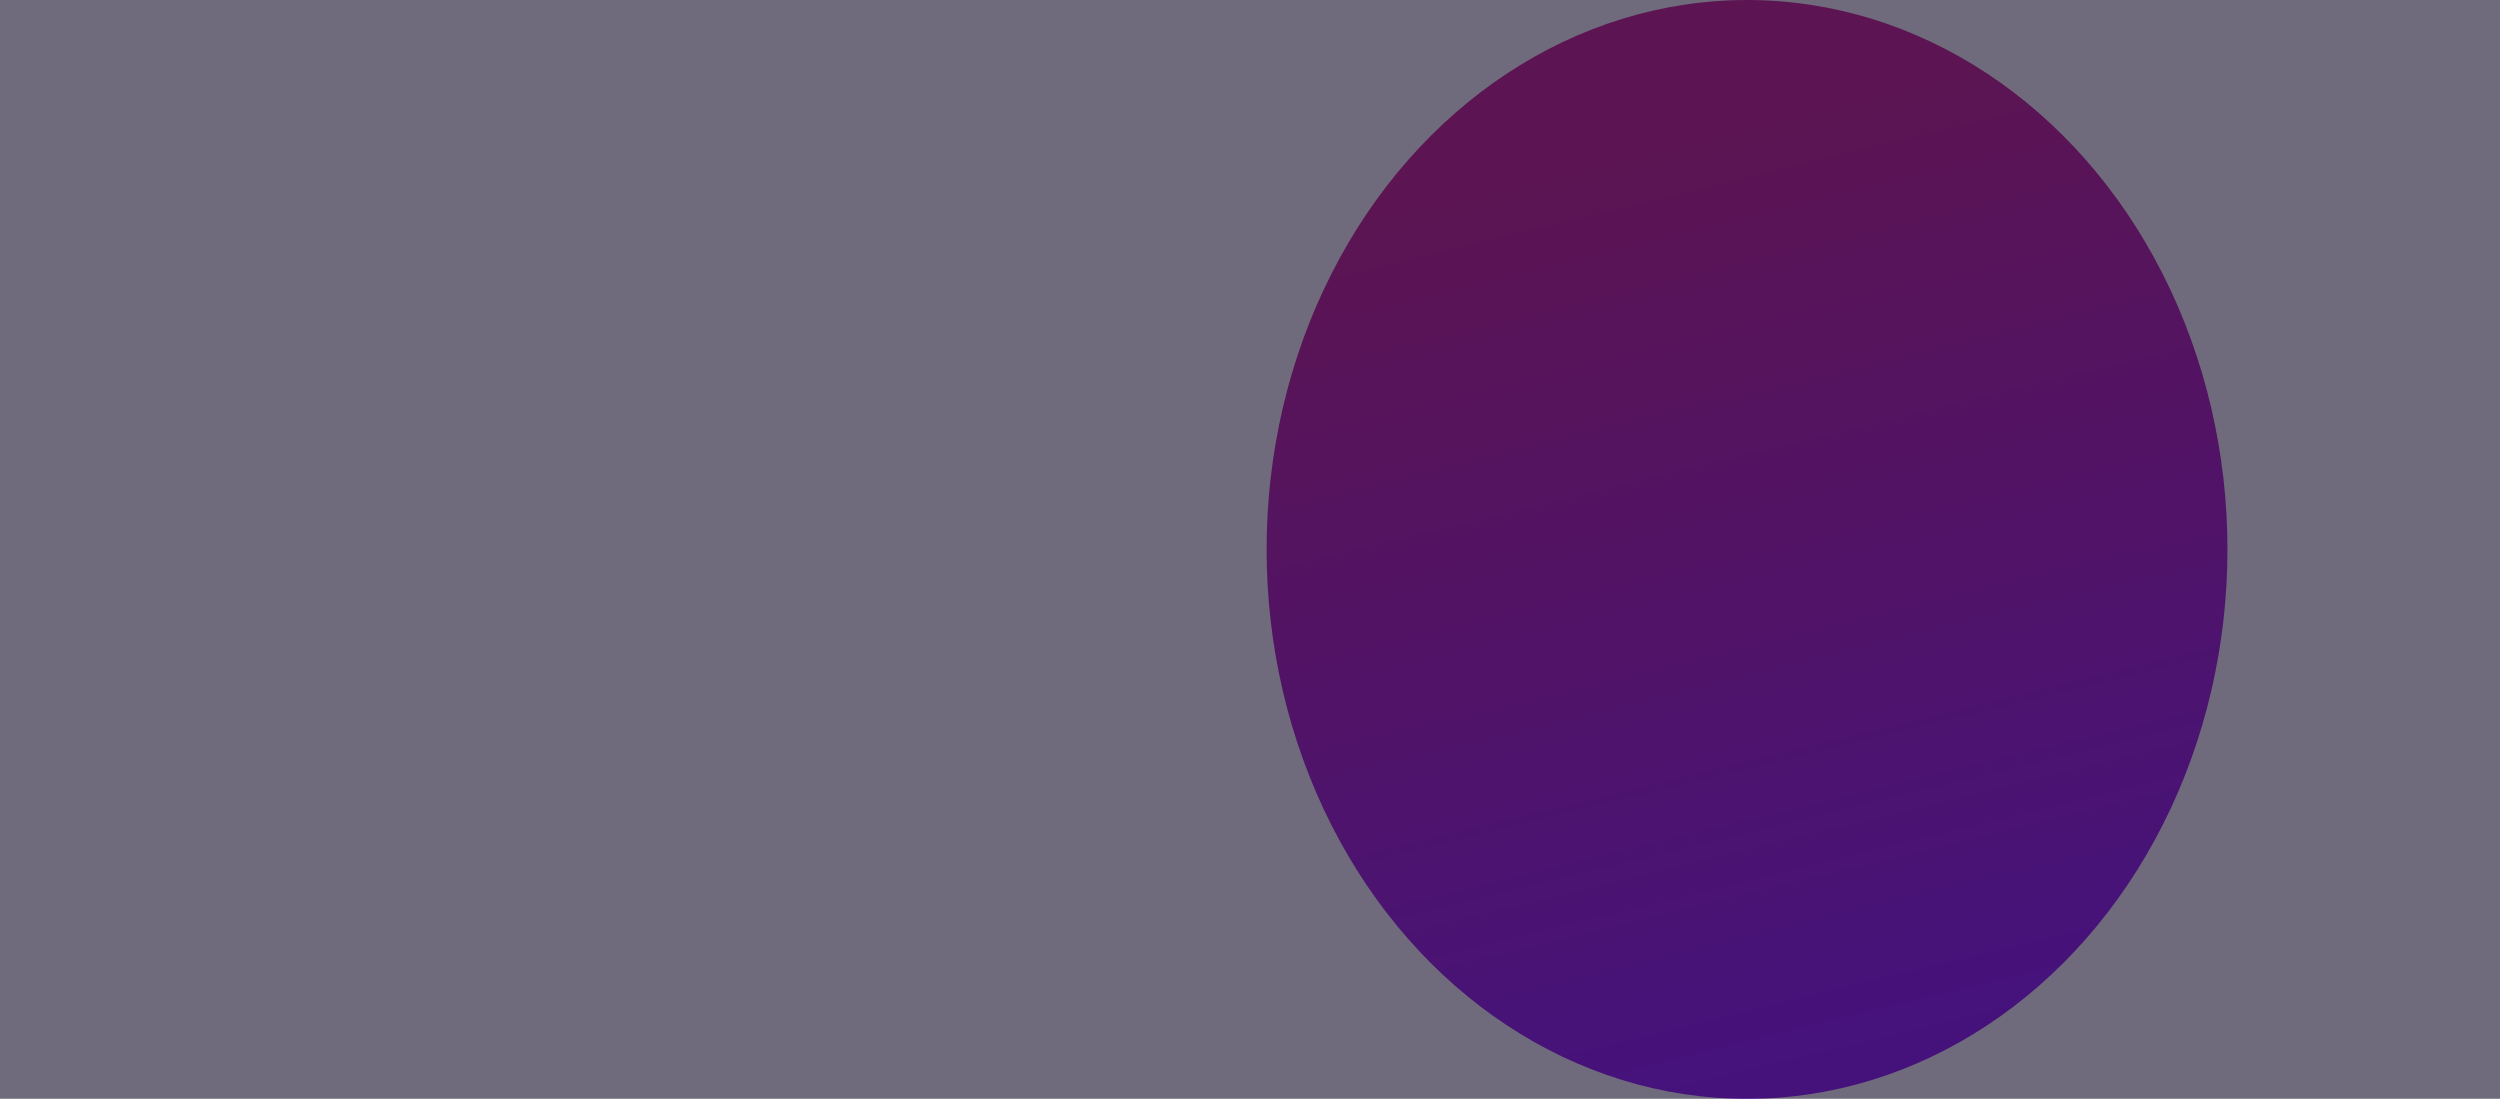 <svg width="1431" height="629" viewBox="0 0 1431 629" fill="none" xmlns="http://www.w3.org/2000/svg">
<g opacity="0.87" filter="url(#filter0_f_26_259)">
<ellipse cx="1000" cy="314.503" rx="314.5" ry="275" transform="rotate(-90 1000 314.503)" fill="url(#paint0_linear_26_259)"/>
</g>
<g filter="url(#filter1_f_26_259)">
<rect y="0.003" width="1431" height="629" fill="#120925" fill-opacity="0.6"/>
</g>
<defs>
<filter id="filter0_f_26_259" x="408.4" y="-316.597" width="1183.2" height="1262.2" filterUnits="userSpaceOnUse" color-interpolation-filters="sRGB">
<feFlood flood-opacity="0" result="BackgroundImageFix"/>
<feBlend mode="normal" in="SourceGraphic" in2="BackgroundImageFix" result="shape"/>
<feGaussianBlur stdDeviation="158.3" result="effect1_foregroundBlur_26_259"/>
</filter>
<filter id="filter1_f_26_259" x="-12" y="-11.997" width="1455" height="653" filterUnits="userSpaceOnUse" color-interpolation-filters="sRGB">
<feFlood flood-opacity="0" result="BackgroundImageFix"/>
<feBlend mode="normal" in="SourceGraphic" in2="BackgroundImageFix" result="shape"/>
<feGaussianBlur stdDeviation="6" result="effect1_foregroundBlur_26_259"/>
</filter>
<linearGradient id="paint0_linear_26_259" x1="1288" y1="459.503" x2="764.441" y2="587.28" gradientUnits="userSpaceOnUse">
<stop stop-color="#C60786"/>
<stop offset="1" stop-color="#8400FF"/>
</linearGradient>
</defs>
</svg>
